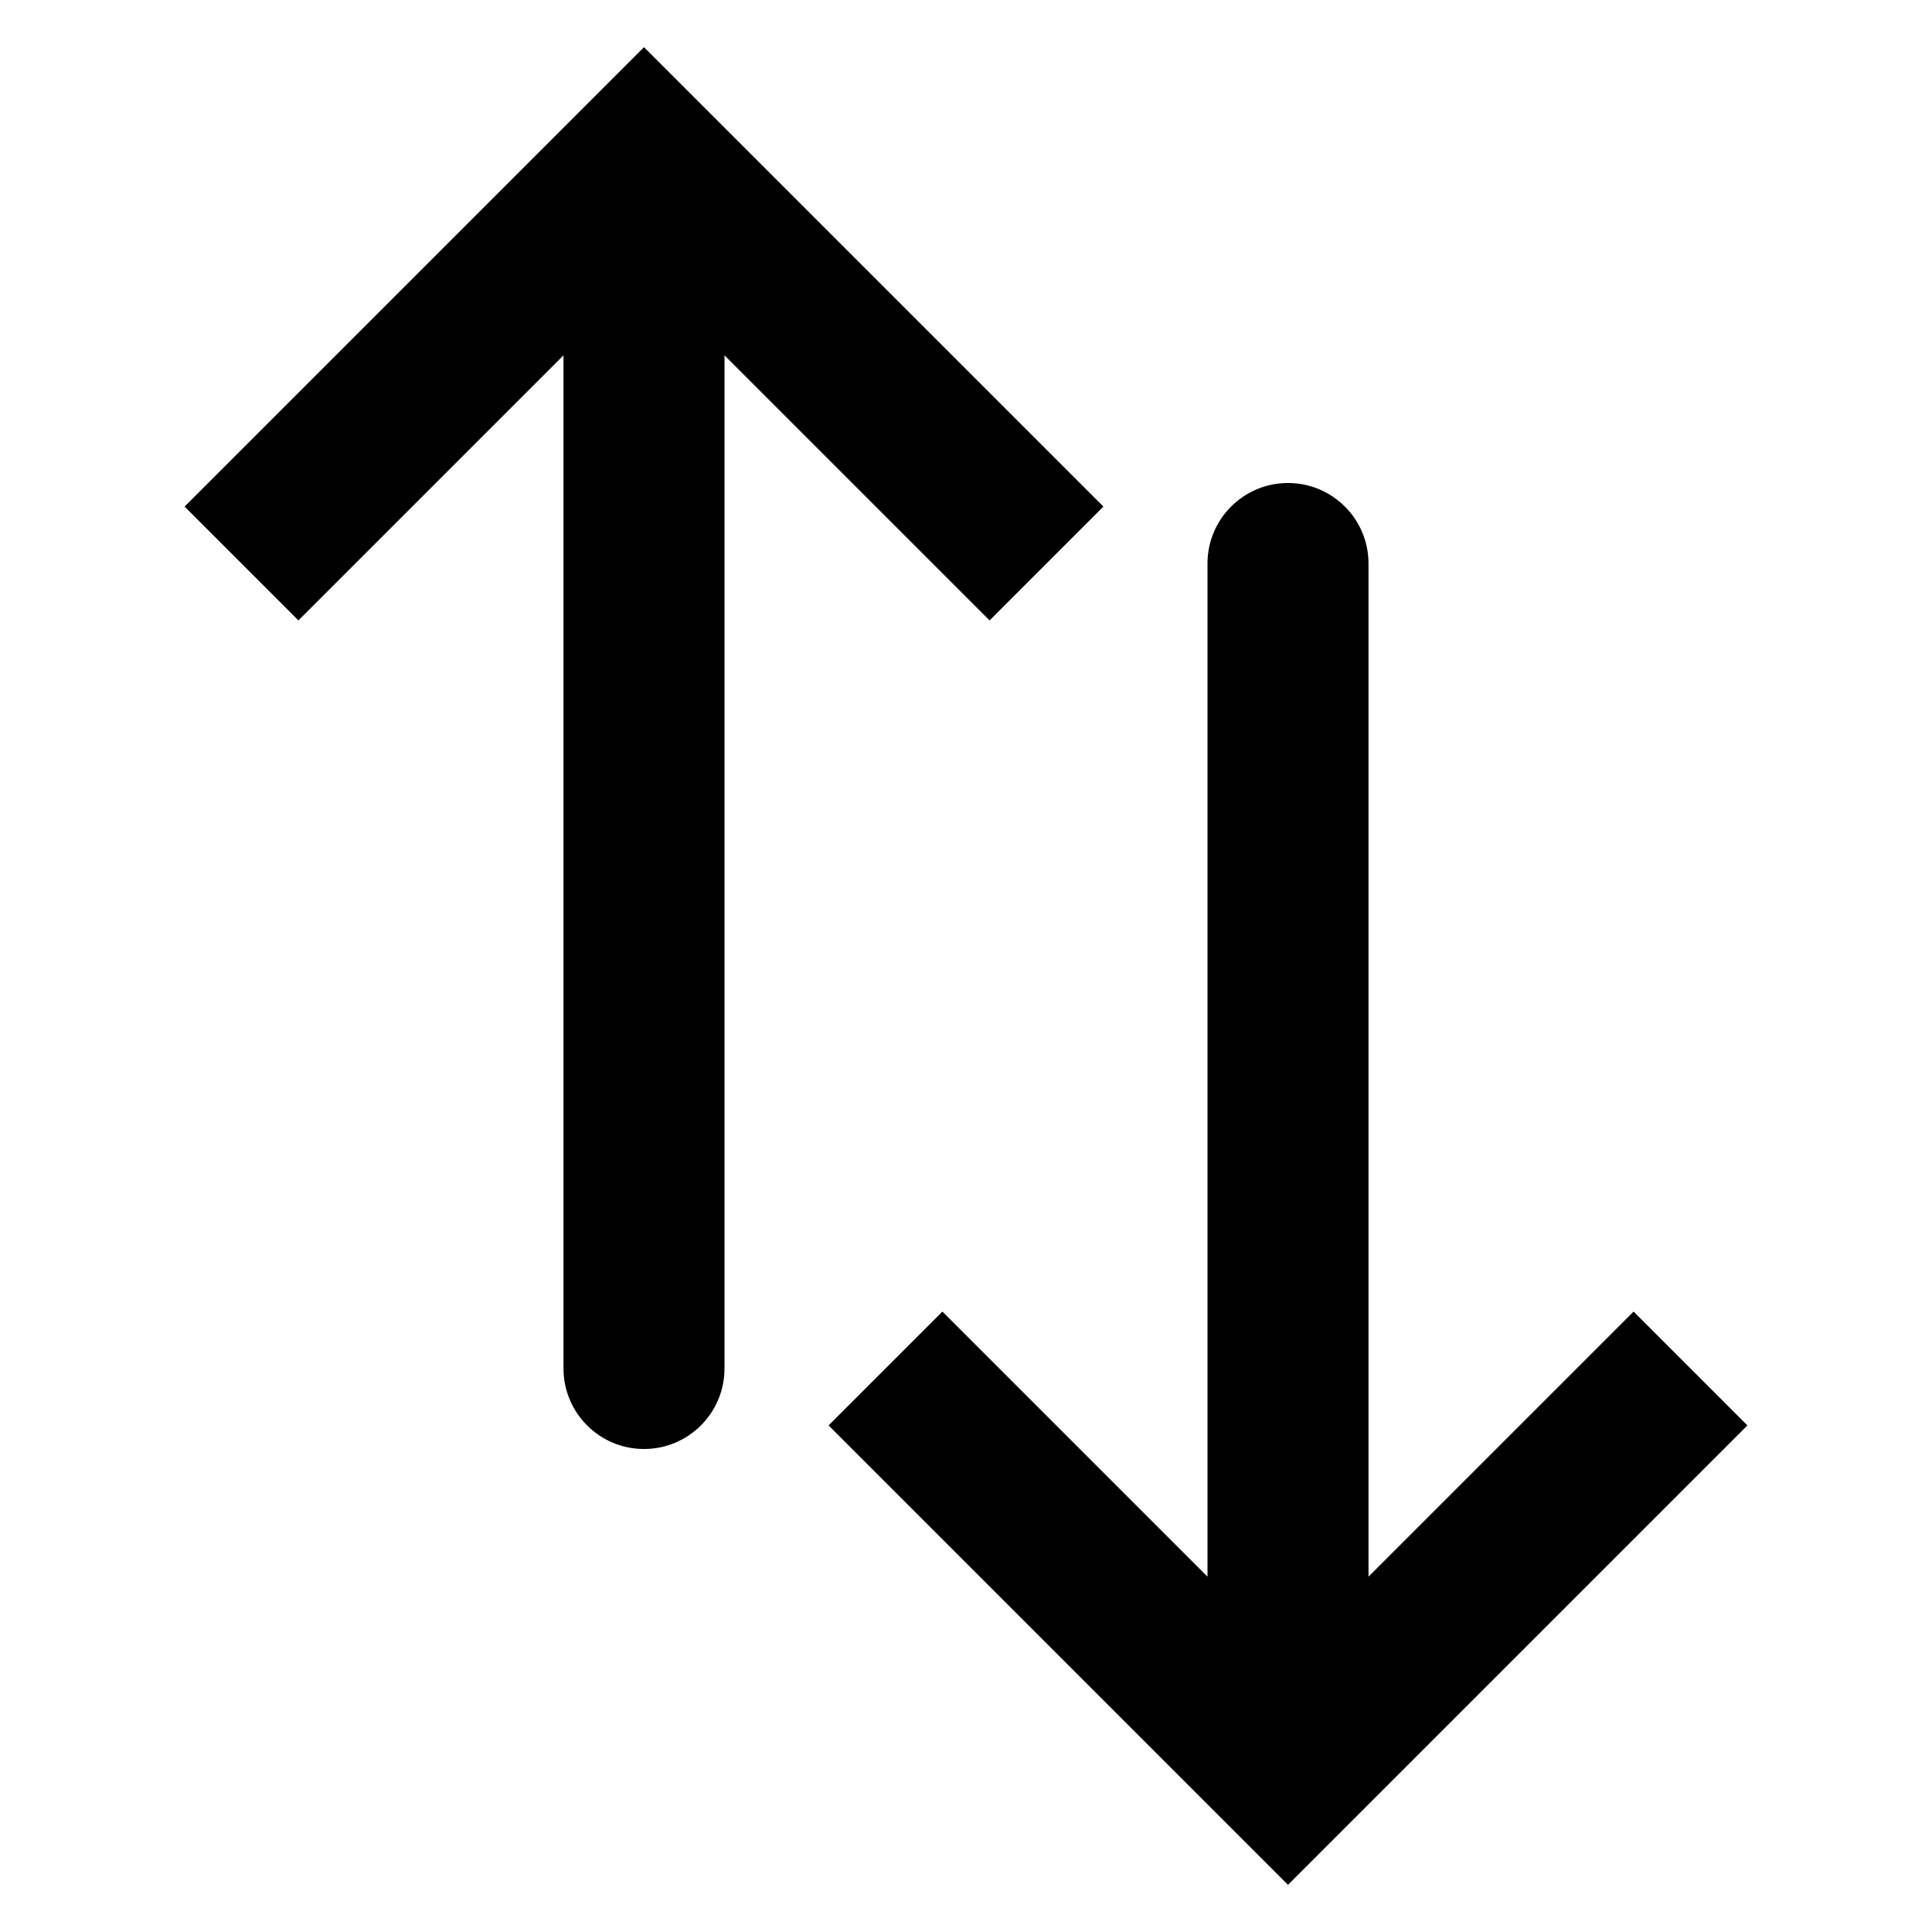 <svg width="24" height="24" viewBox="0 0 24 24" fill="none" xmlns="http://www.w3.org/2000/svg"><path d="M8 2L7.293 1.293L8 0.586L8.707 1.293L8 2ZM9 17C9 17.552 8.552 18 8 18C7.448 18 7 17.552 7 17L9 17ZM2.293 6.293L7.293 1.293L8.707 2.707L3.707 7.707L2.293 6.293ZM8.707 1.293L13.707 6.293L12.293 7.707L7.293 2.707L8.707 1.293ZM9 2L9 17L7 17L7 2L9 2Z" fill="currentColor" /><path d="M16 22L15.293 22.707L16 23.414L16.707 22.707L16 22ZM17 7C17 6.448 16.552 6 16 6C15.448 6 15 6.448 15 7L17 7ZM10.293 17.707L15.293 22.707L16.707 21.293L11.707 16.293L10.293 17.707ZM16.707 22.707L21.707 17.707L20.293 16.293L15.293 21.293L16.707 22.707ZM17 22L17 7L15 7L15 22L17 22Z" fill="currentColor" /></svg> 